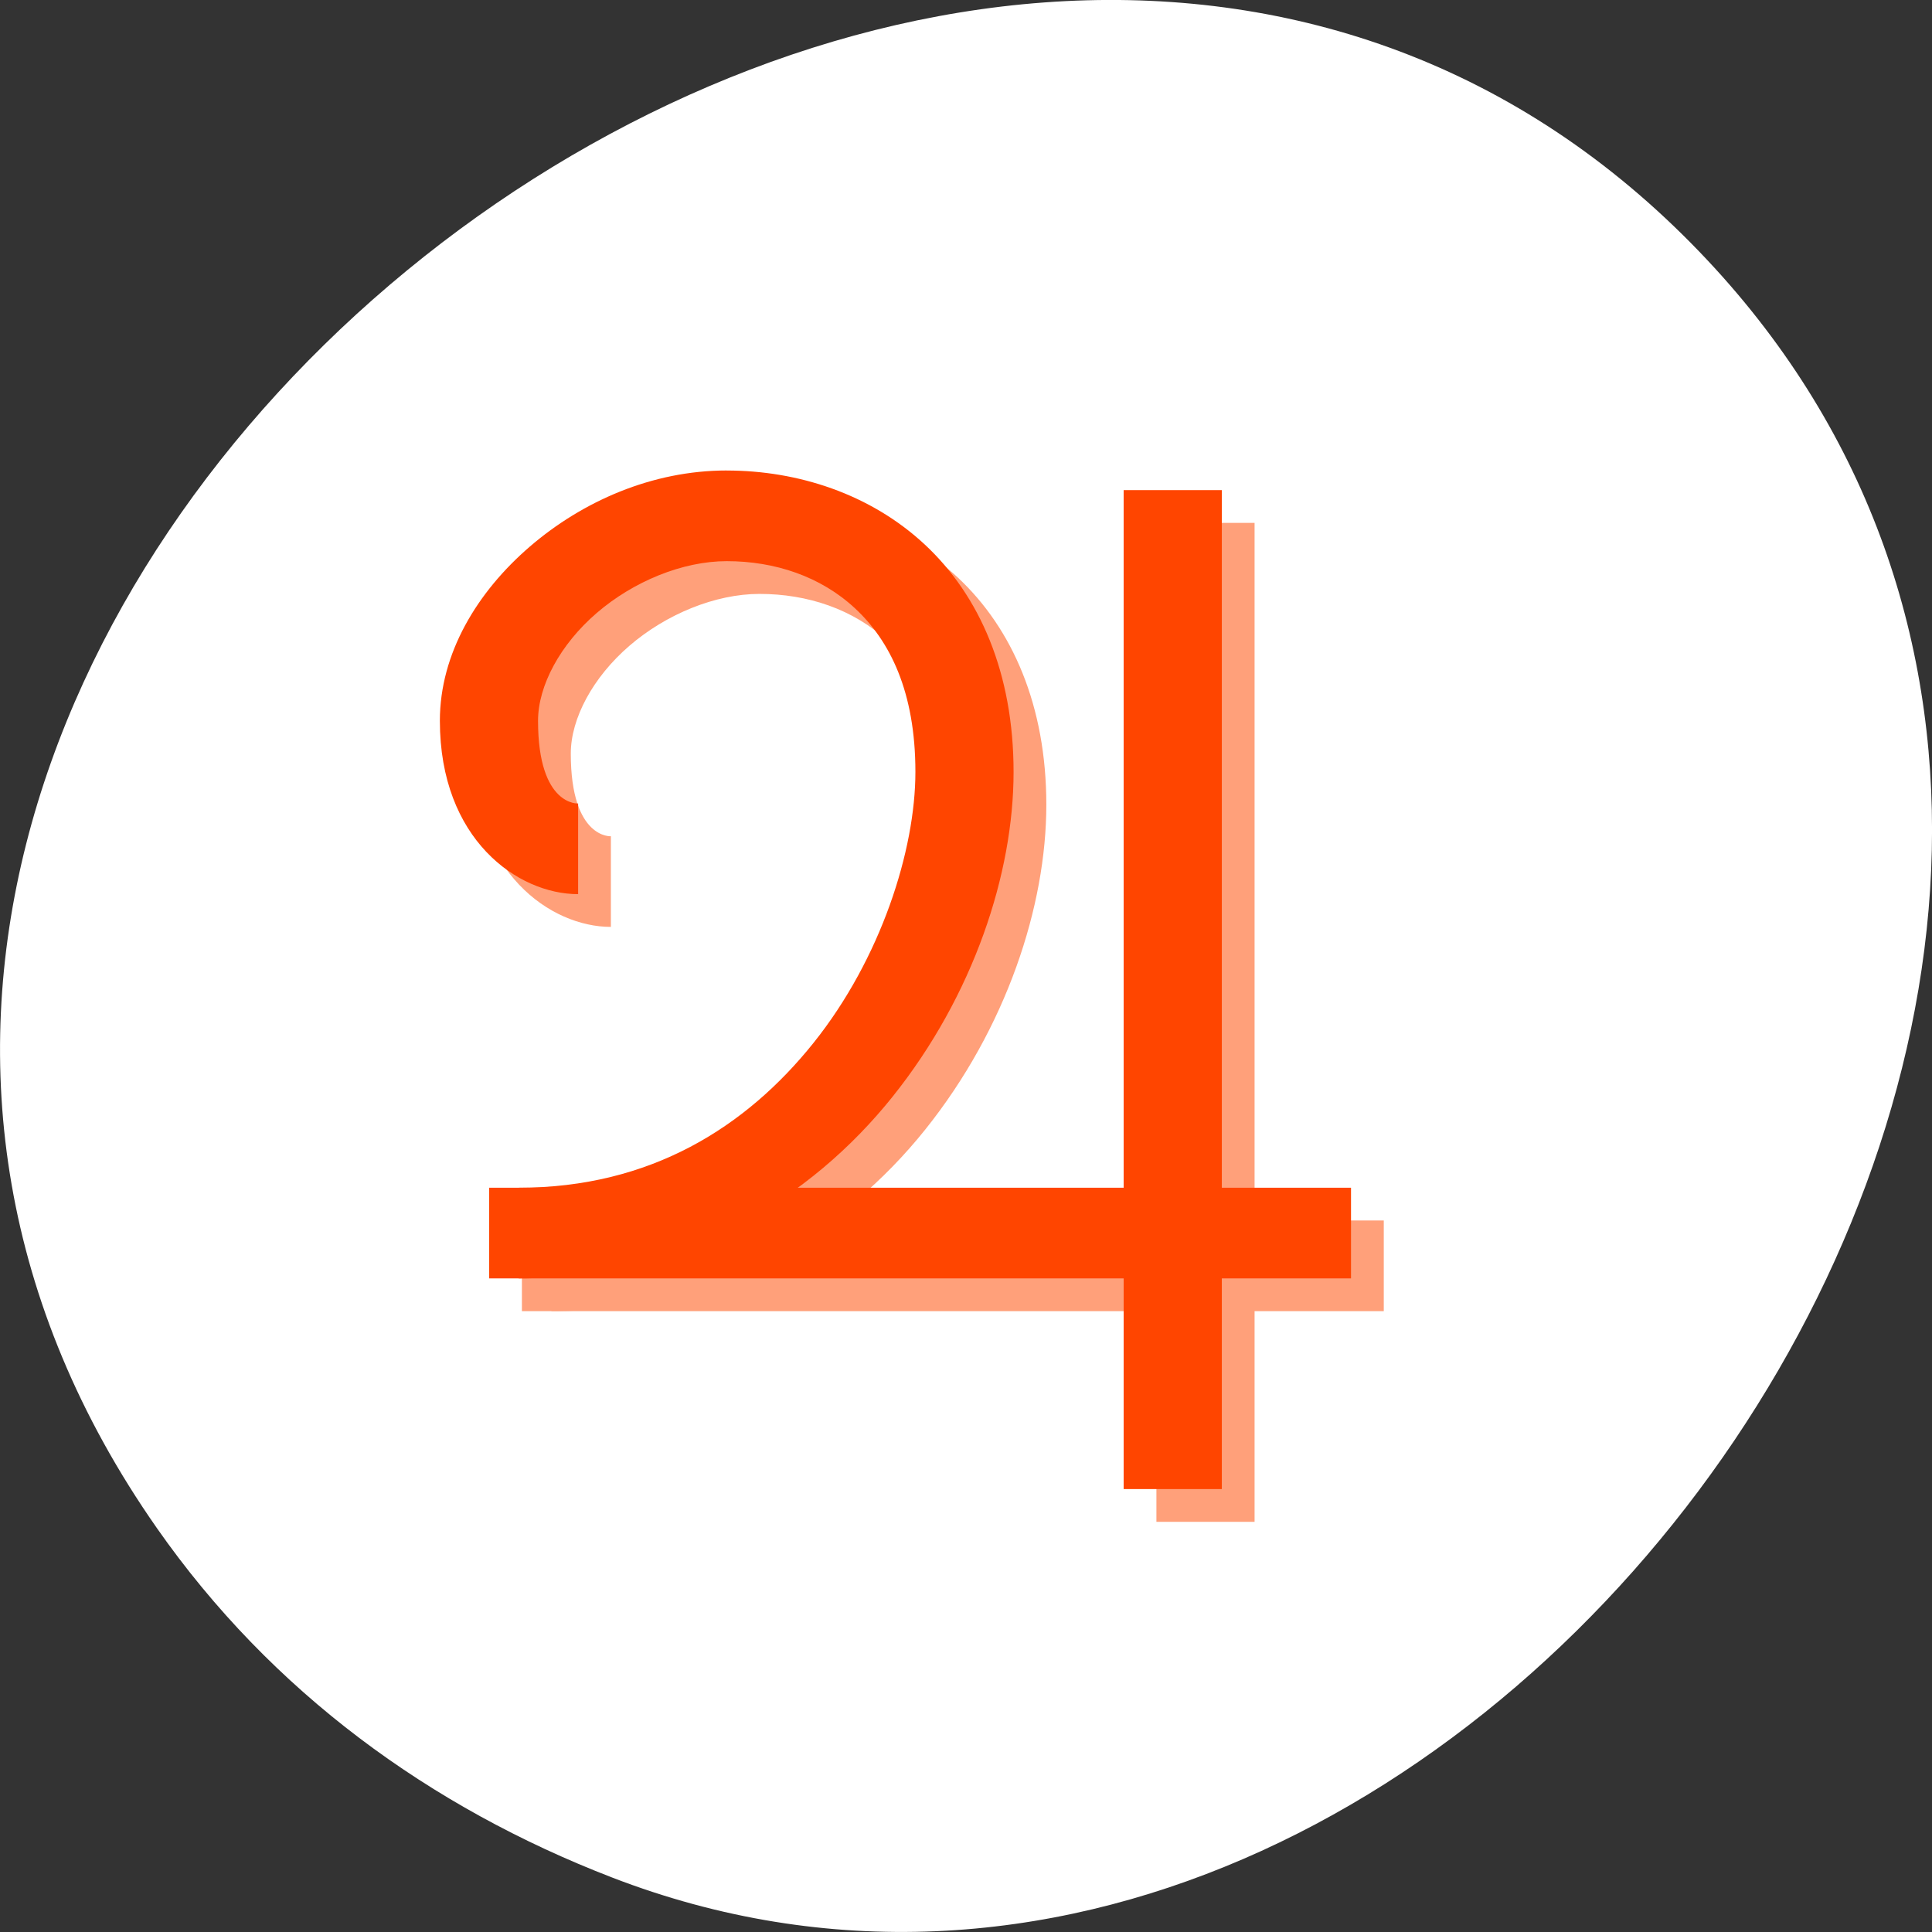 <svg xmlns="http://www.w3.org/2000/svg" viewBox="0 0 256 256" xmlns:xlink="http://www.w3.org/1999/xlink"><rect x="0" y="0" width="256" height="256" fill="#333333" stroke="none"/><path d="m 20.781 202.47 c -83.29 -119.08 104.26 -268.19 202.26 -171.28 c 92.42 91.39 -27.07 261.92 -141.96 217.58 -24.03 -9.275 -45.09 -24.542 -60.3 -46.3 z" style="fill:#fff;color:#000"/><g transform="matrix(4.336 0 0 4.005 -1500.26 -1880.67)" style="fill:#ffa07a"><path d="m 381.34 486.88 v 33.05 h 3 v -33.05 h -3 z" id="0" style="color:#000;fill-rule:evenodd"/><path d="m 361.95 509.96 v 3 h 26.338 v -3 h -26.338 z" id="1" style="color:#000;fill-rule:evenodd"/><path d="m 369.21 486.23 c -2.283 0 -4.414 1.023 -6.02 2.521 -1.605 1.498 -2.746 3.529 -2.746 5.76 0 3.926 2.383 5.736 4.225 5.736 v -3 c 0.025 0 -1.225 0.118 -1.225 -2.736 0 -1.159 0.674 -2.522 1.793 -3.566 1.119 -1.044 2.623 -1.715 3.973 -1.715 1.466 0 2.872 0.501 3.928 1.568 1.056 1.067 1.838 2.746 1.838 5.406 0 2.584 -1.053 6.176 -3.113 8.963 -2.06 2.787 -4.982 4.793 -9.01 4.793 v 3 c 5.05 0 8.943 -2.654 11.424 -6.01 2.481 -3.357 3.699 -7.395 3.699 -10.744 0 -3.273 -1.036 -5.83 -2.705 -7.518 -1.669 -1.687 -3.894 -2.457 -6.06 -2.457 z" id="2" style="color:#000;fill-rule:evenodd"/></g><g transform="matrix(4.336 0 0 4.005 -1504.6 -1885.01)" style="fill:#ff4500"><use xlink:href="#0"/><use xlink:href="#1"/><use xlink:href="#2"/></g></svg>